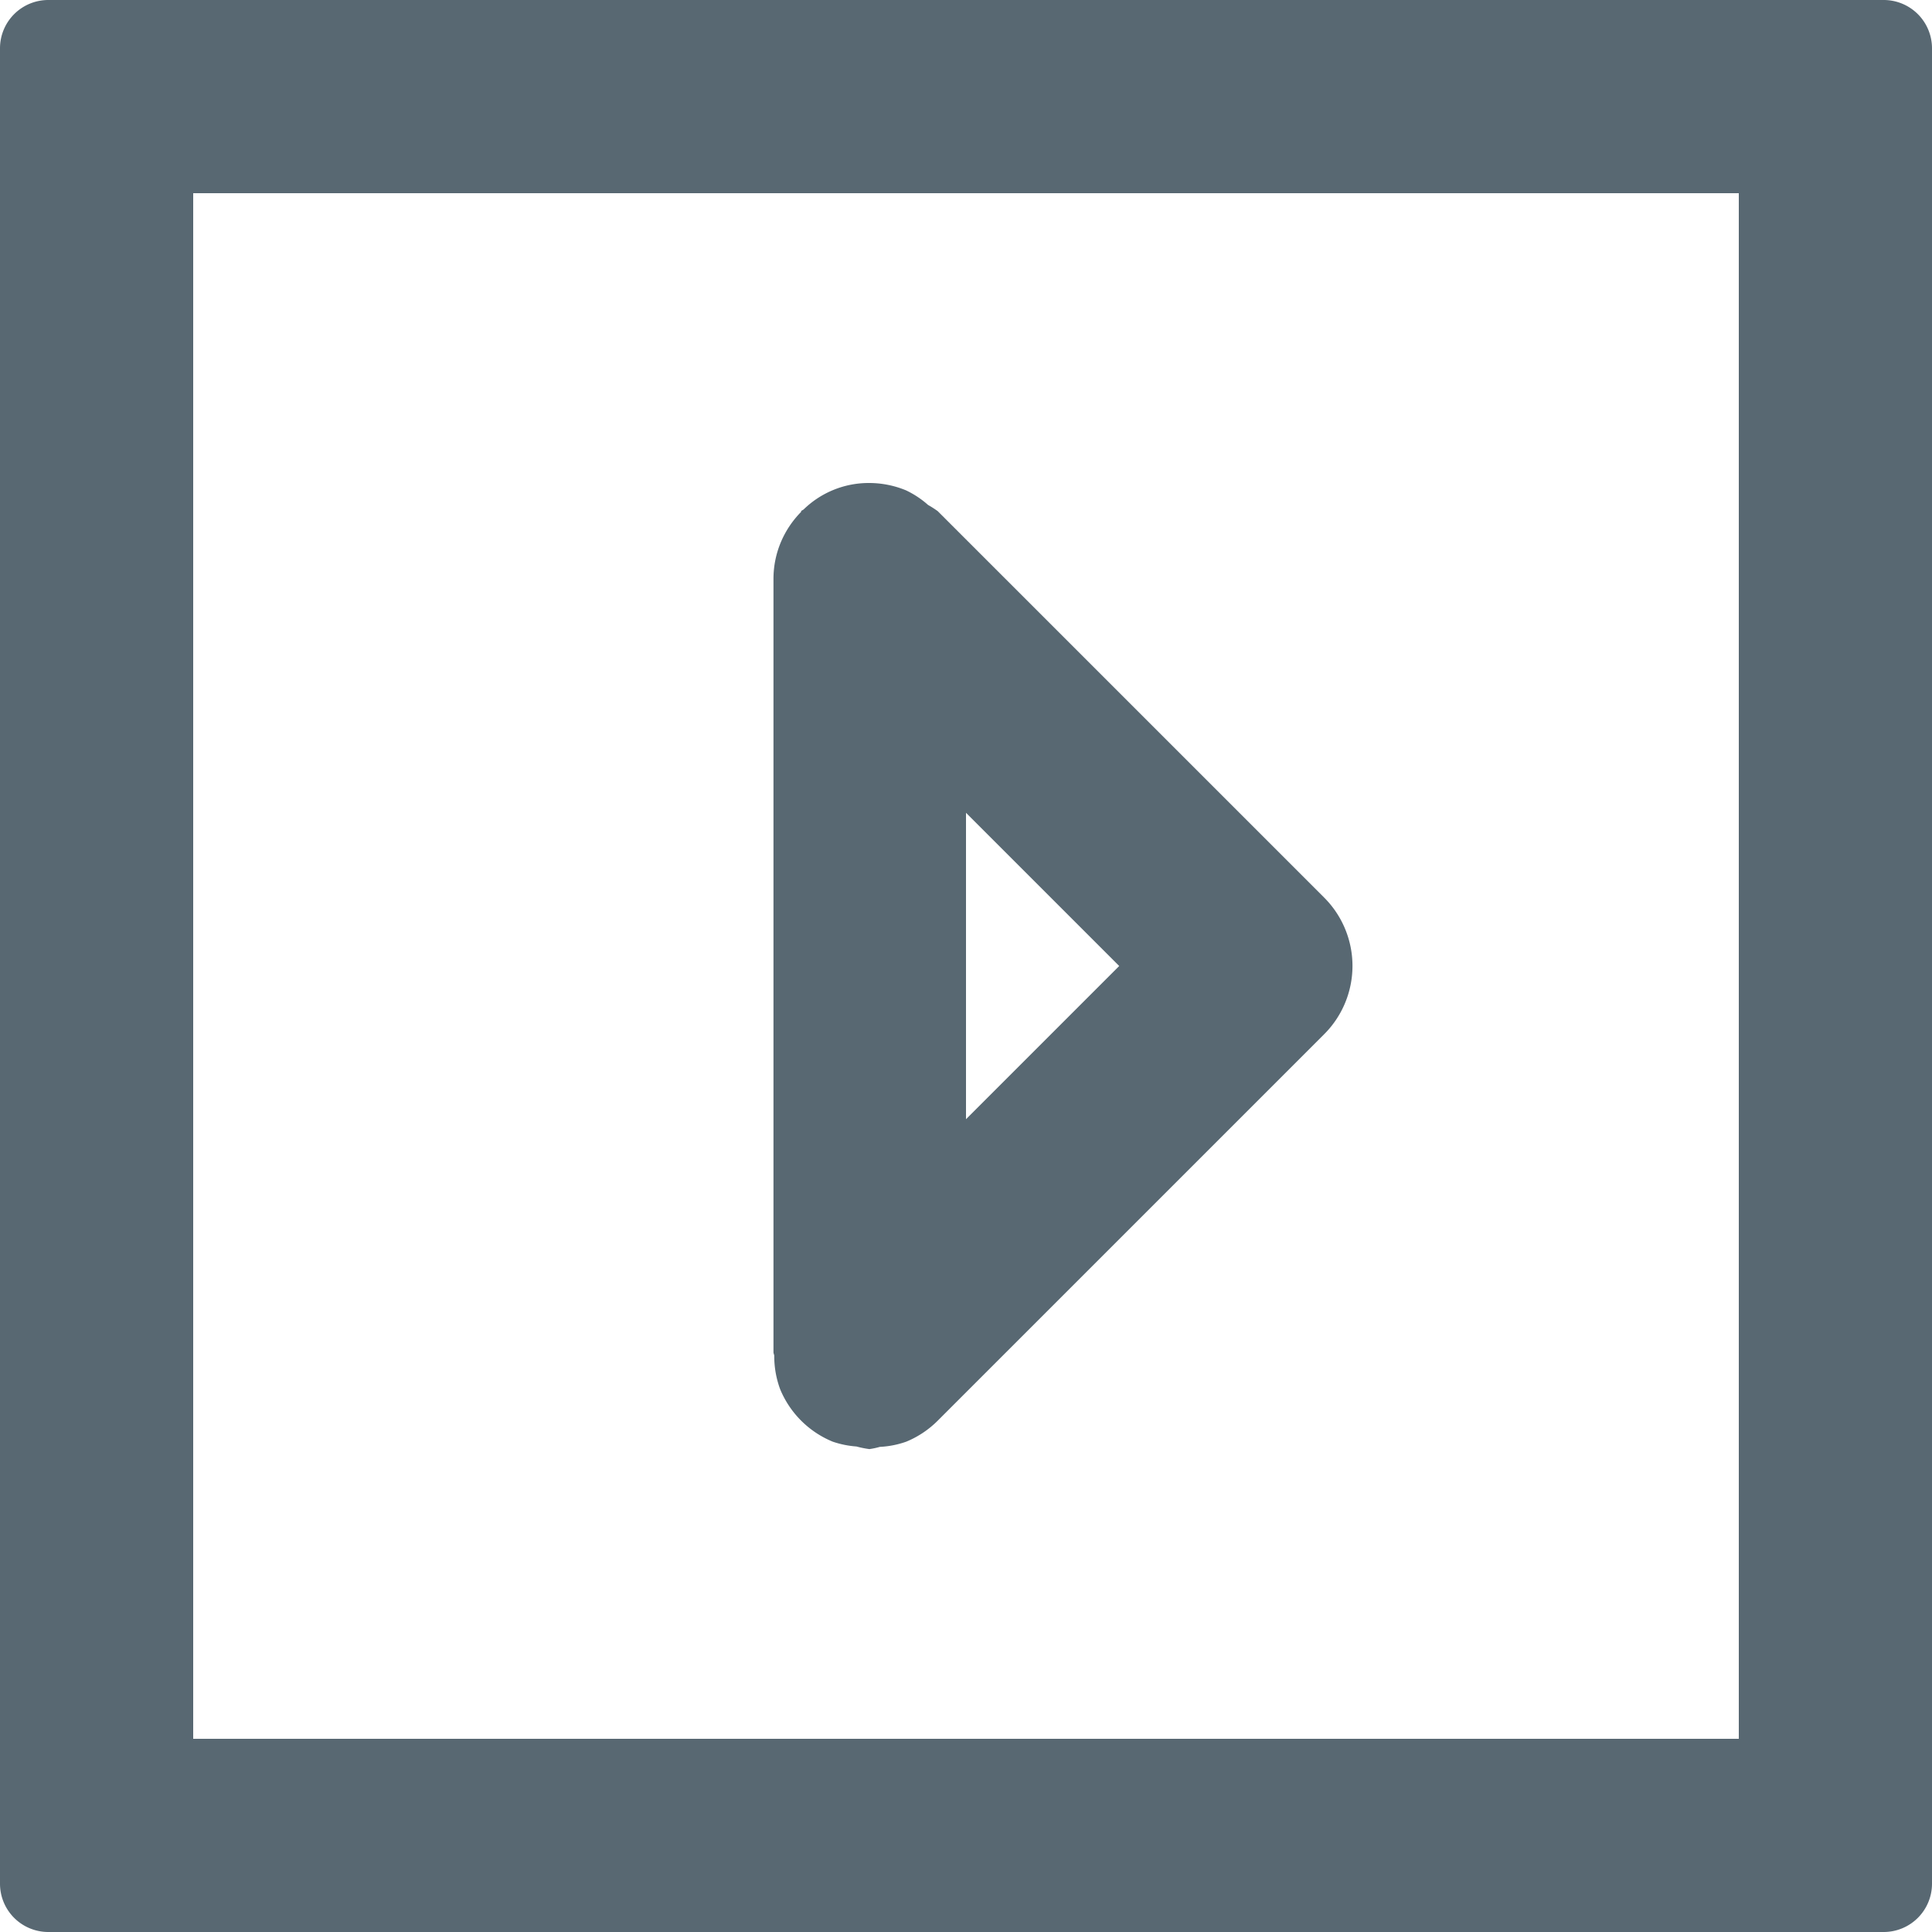 <svg xmlns="http://www.w3.org/2000/svg" width="20" height="20" viewBox="0 0 20 20">
  <g transform="translate(-3025 -1080)">
    <path d="M3044.5,1080h-19a.5.5,0,0,0-.5.5v19a.5.5,0,0,0,.5.5h19a.5.5,0,0,0,.5-.5v-19A.5.5,0,0,0,3044.5,1080Zm-1.5,18h-16v-16h16Z" fill="#586872"/>
    <path d="M3033.076,1094.381a1,1,0,0,0,.544.543.979.979,0,0,0,.246.05,1.03,1.03,0,0,0,.134.027.789.789,0,0,0,.108-.023.955.955,0,0,0,.274-.054,1,1,0,0,0,.325-.217h0l4-4a1,1,0,0,0,0-1.416l-4-4a1.092,1.092,0,0,0-.1-.064.964.964,0,0,0-.228-.151A1,1,0,0,0,3034,1085h0l-.012,0a.965.965,0,0,0-.666.271c-.009.009-.02.011-.029.02l0,.008a1,1,0,0,0-.211.317.98.98,0,0,0-.075.372l0,.01v8c0,.013.007.024.008.037A.987.987,0,0,0,3033.076,1094.381Zm1.924-2.795v-3.172l1.586,1.586Z" fill="#586872"/>
  </g>
</svg>

